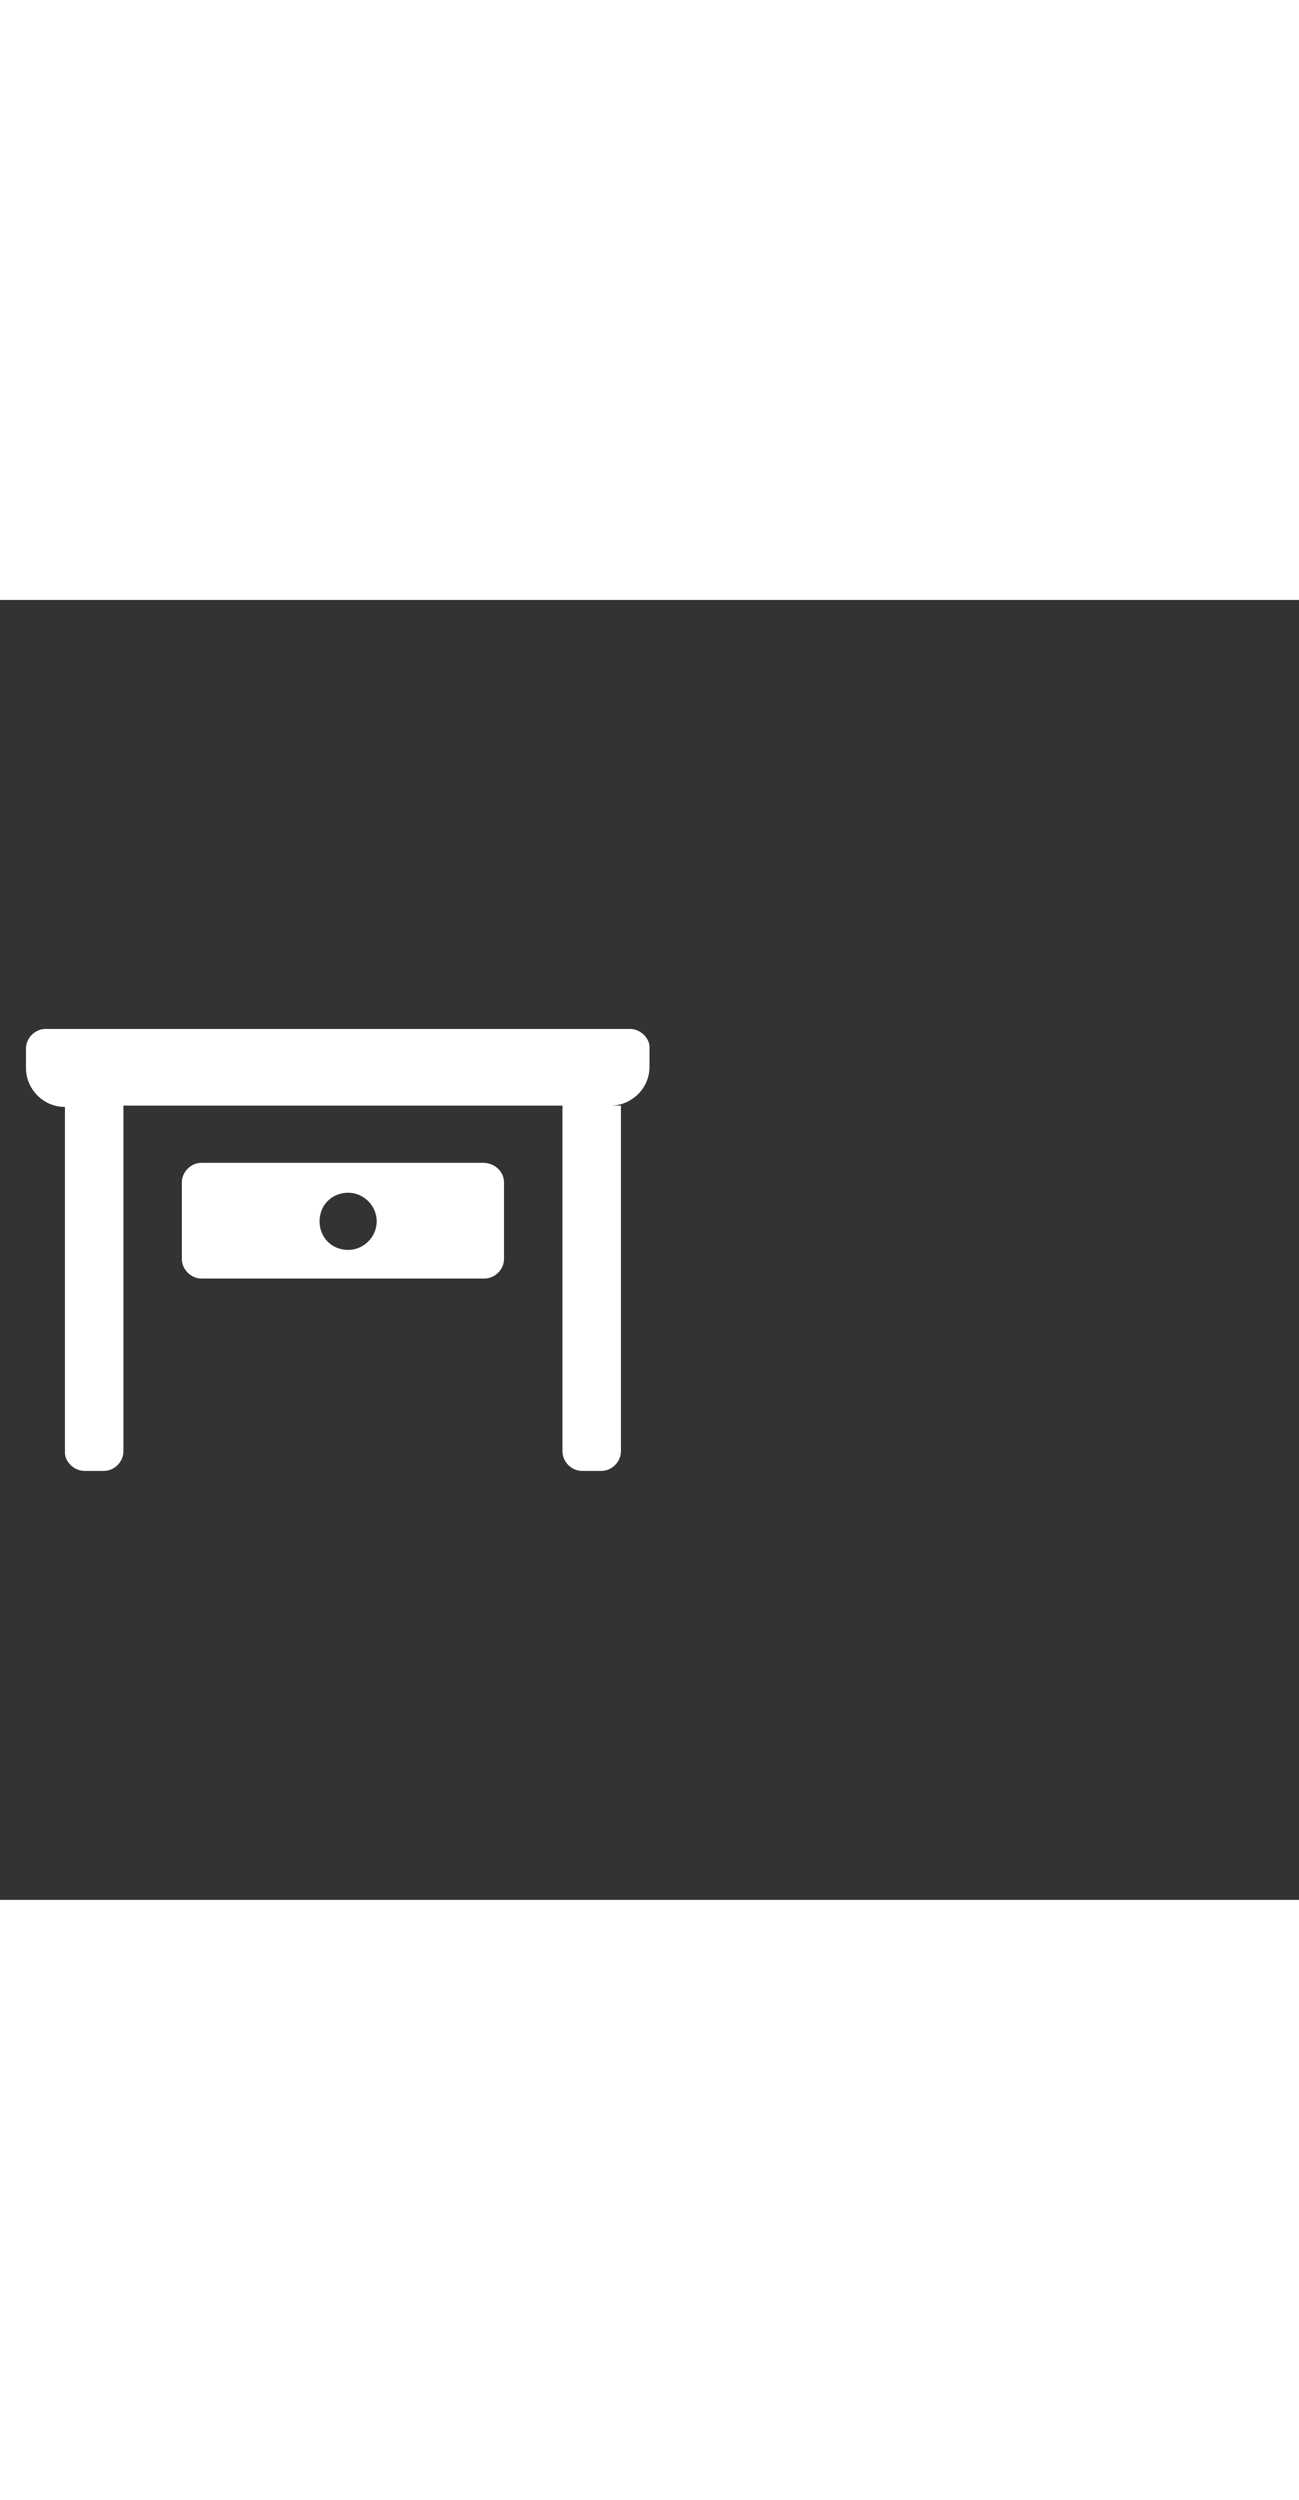 <svg xmlns="http://www.w3.org/2000/svg" width="52" height="100" viewBox="0 -24 100 100" weight="100"><rect x="0" y="-24" width="100" height="100" fill="#333333" stroke="none"/><path d="M37.2 19.3H15.5c-.8 0-1.5.7-1.5 1.5v5.9c0 .8.7 1.5 1.5 1.5h21.8c.8 0 1.5-.7 1.5-1.5v-5.9c0-.8-.7-1.5-1.6-1.5zM26.8 26c-1.3 0-2.2-1-2.2-2.2 0-1.3 1-2.2 2.2-2.2s2.2 1 2.2 2.2c0 1.2-1 2.2-2.2 2.2zM48.5 9h-45C2.7 9 2 9.7 2 10.5V12c0 1.6 1.3 3 3 3v26.6c0 .7.7 1.4 1.5 1.4H8c.8 0 1.5-.7 1.5-1.5V14.9h33.8v26.6c0 .8.7 1.5 1.5 1.5h1.5c.8 0 1.5-.7 1.5-1.5V14.9H47c1.6 0 3-1.3 3-3v-1.5c0-.7-.7-1.4-1.5-1.4z M0.711 0.711" fill="#fff"/></svg>